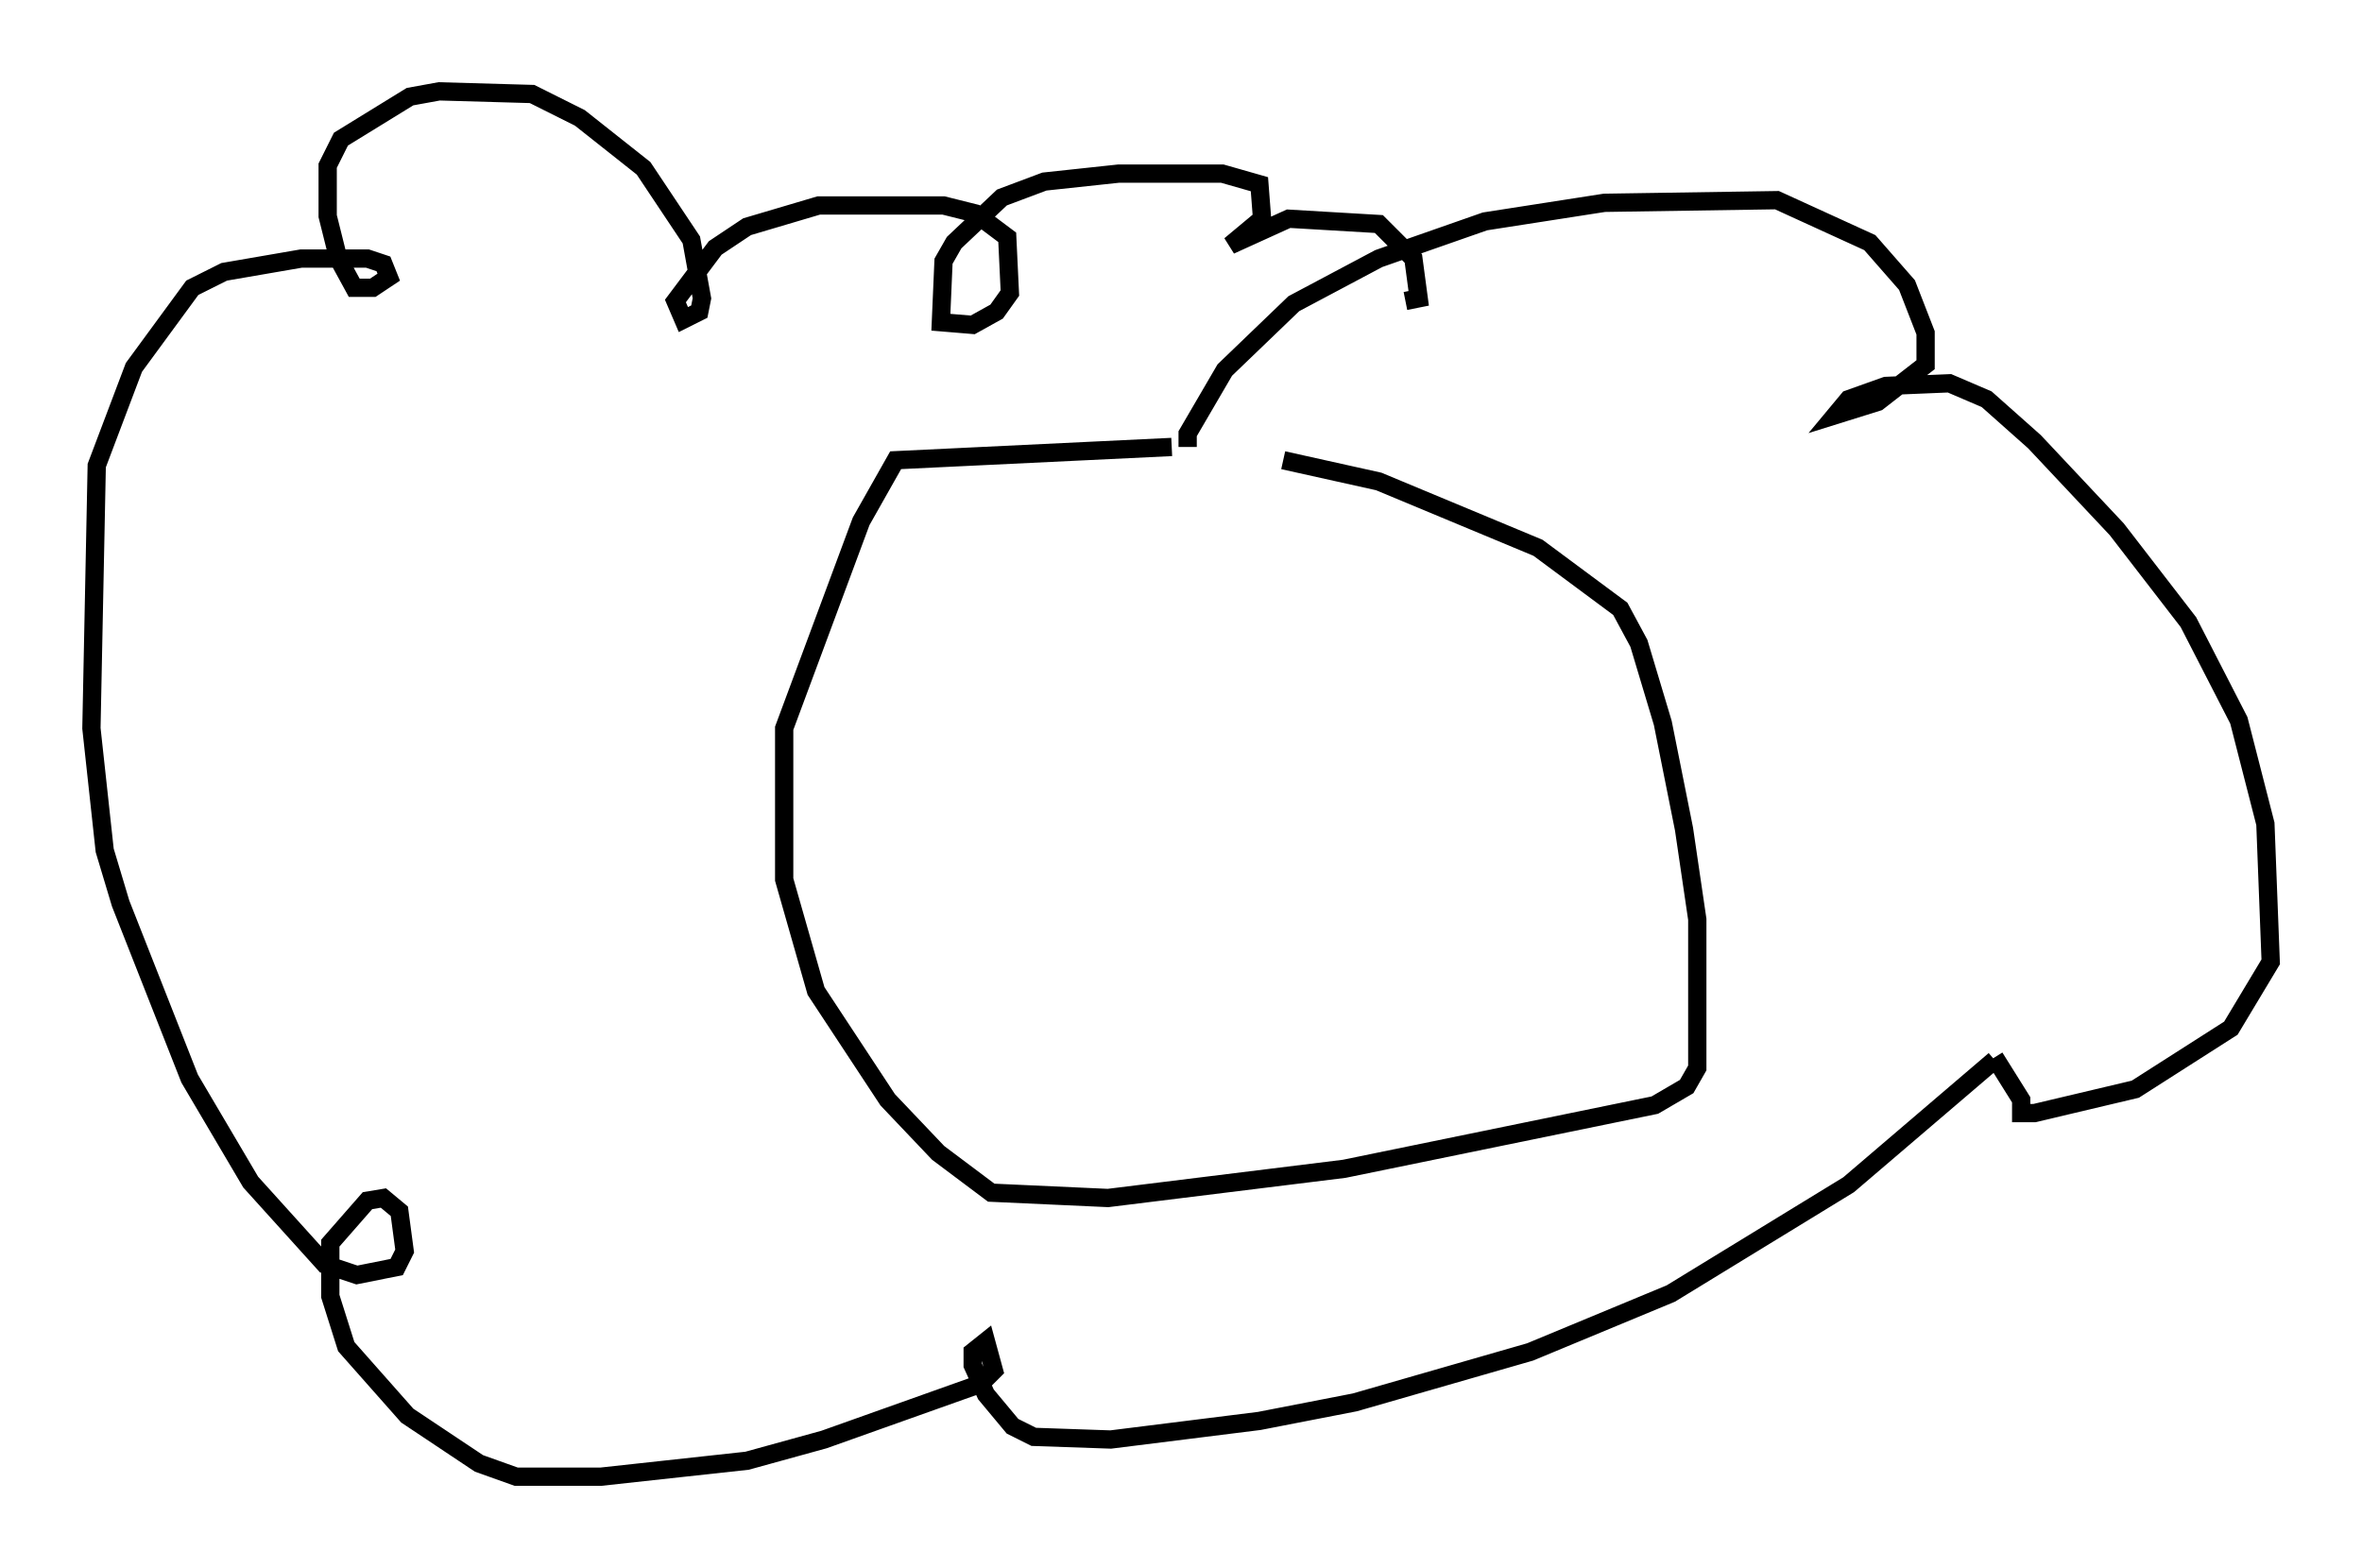 <?xml version="1.0" encoding="utf-8" ?>
<svg baseProfile="full" height="85.821" version="1.1" width="129.251" xmlns="http://www.w3.org/2000/svg" xmlns:ev="http://www.w3.org/2001/xml-events" xmlns:xlink="http://www.w3.org/1999/xlink"><defs /><rect fill="white" height="85.821" width="129.251" x="0" y="0" /><path d="M63.827, 25.19 m6.391, 0.0 l5.229, 1.162 8.715, 3.631 l4.503, 3.341 1.017, 1.888 l1.307, 4.358 1.162, 5.81 l0.726, 4.939 0.0, 8.134 l-0.581, 1.017 -1.743, 1.017 l-16.994, 3.486 -12.927, 1.598 l-6.391, -0.291 -2.905, -2.179 l-2.76, -2.905 -3.922, -5.955 l-1.743, -6.101 0.0, -8.279 l4.212, -11.33 1.888, -3.341 l15.106, -0.726 m0.872, 0.0 l0.0, -0.726 2.034, -3.486 l3.777, -3.631 4.648, -2.469 l5.81, -2.034 6.536, -1.017 l9.441, -0.145 5.084, 2.324 l2.034, 2.324 1.017, 2.615 l0.0, 1.743 -2.615, 2.034 l-2.324, 0.726 0.726, -0.872 l2.034, -0.726 3.486, -0.145 l2.034, 0.872 2.615, 2.324 l4.503, 4.793 3.922, 5.084 l2.76, 5.374 1.453, 5.665 l0.291, 7.553 -2.179, 3.631 l-5.229, 3.341 -5.52, 1.307 l-0.726, 0.0 0.0, -0.726 l-1.453, -2.324 m0.0, 0.145 l-7.989, 6.827 -9.732, 5.955 l-7.698, 3.196 -9.587, 2.76 l-5.229, 1.017 -8.134, 1.017 l-4.212, -0.145 -1.162, -0.581 l-1.453, -1.743 -0.726, -1.598 l0.0, -0.726 0.726, -0.581 l0.436, 1.598 -0.726, 0.726 l-8.57, 3.05 -4.212, 1.162 l-7.989, 0.872 -4.648, 0.0 l-2.034, -0.726 -3.922, -2.615 l-3.341, -3.777 -0.872, -2.76 l0.0, -2.905 2.034, -2.324 l0.872, -0.145 0.872, 0.726 l0.291, 2.179 -0.436, 0.872 l-2.179, 0.436 -1.743, -0.581 l-4.067, -4.503 -3.341, -5.665 l-3.777, -9.587 -0.872, -2.905 l-0.726, -6.682 0.291, -14.38 l2.034, -5.374 3.196, -4.358 l1.743, -0.872 4.212, -0.726 l3.631, 0.0 0.872, 0.291 l0.291, 0.726 -0.872, 0.581 l-1.017, 0.0 -0.872, -1.598 l-0.581, -2.324 0.0, -2.76 l0.726, -1.453 3.777, -2.324 l1.598, -0.291 5.084, 0.145 l2.615, 1.307 3.486, 2.76 l2.615, 3.922 0.581, 3.196 l-0.145, 0.726 -0.872, 0.436 l-0.436, -1.017 2.179, -2.905 l1.743, -1.162 3.922, -1.162 l6.827, 0.0 1.743, 0.436 l1.743, 1.307 0.145, 3.05 l-0.726, 1.017 -1.307, 0.726 l-1.743, -0.145 0.145, -3.341 l0.581, -1.017 2.615, -2.469 l2.324, -0.872 4.067, -0.436 l5.665, 0.0 2.034, 0.581 l0.145, 1.888 -1.743, 1.453 l3.196, -1.453 4.939, 0.291 l1.888, 1.888 0.291, 2.179 l-0.726, 0.145 " fill="none" stroke="black" stroke-width="1" /></svg>